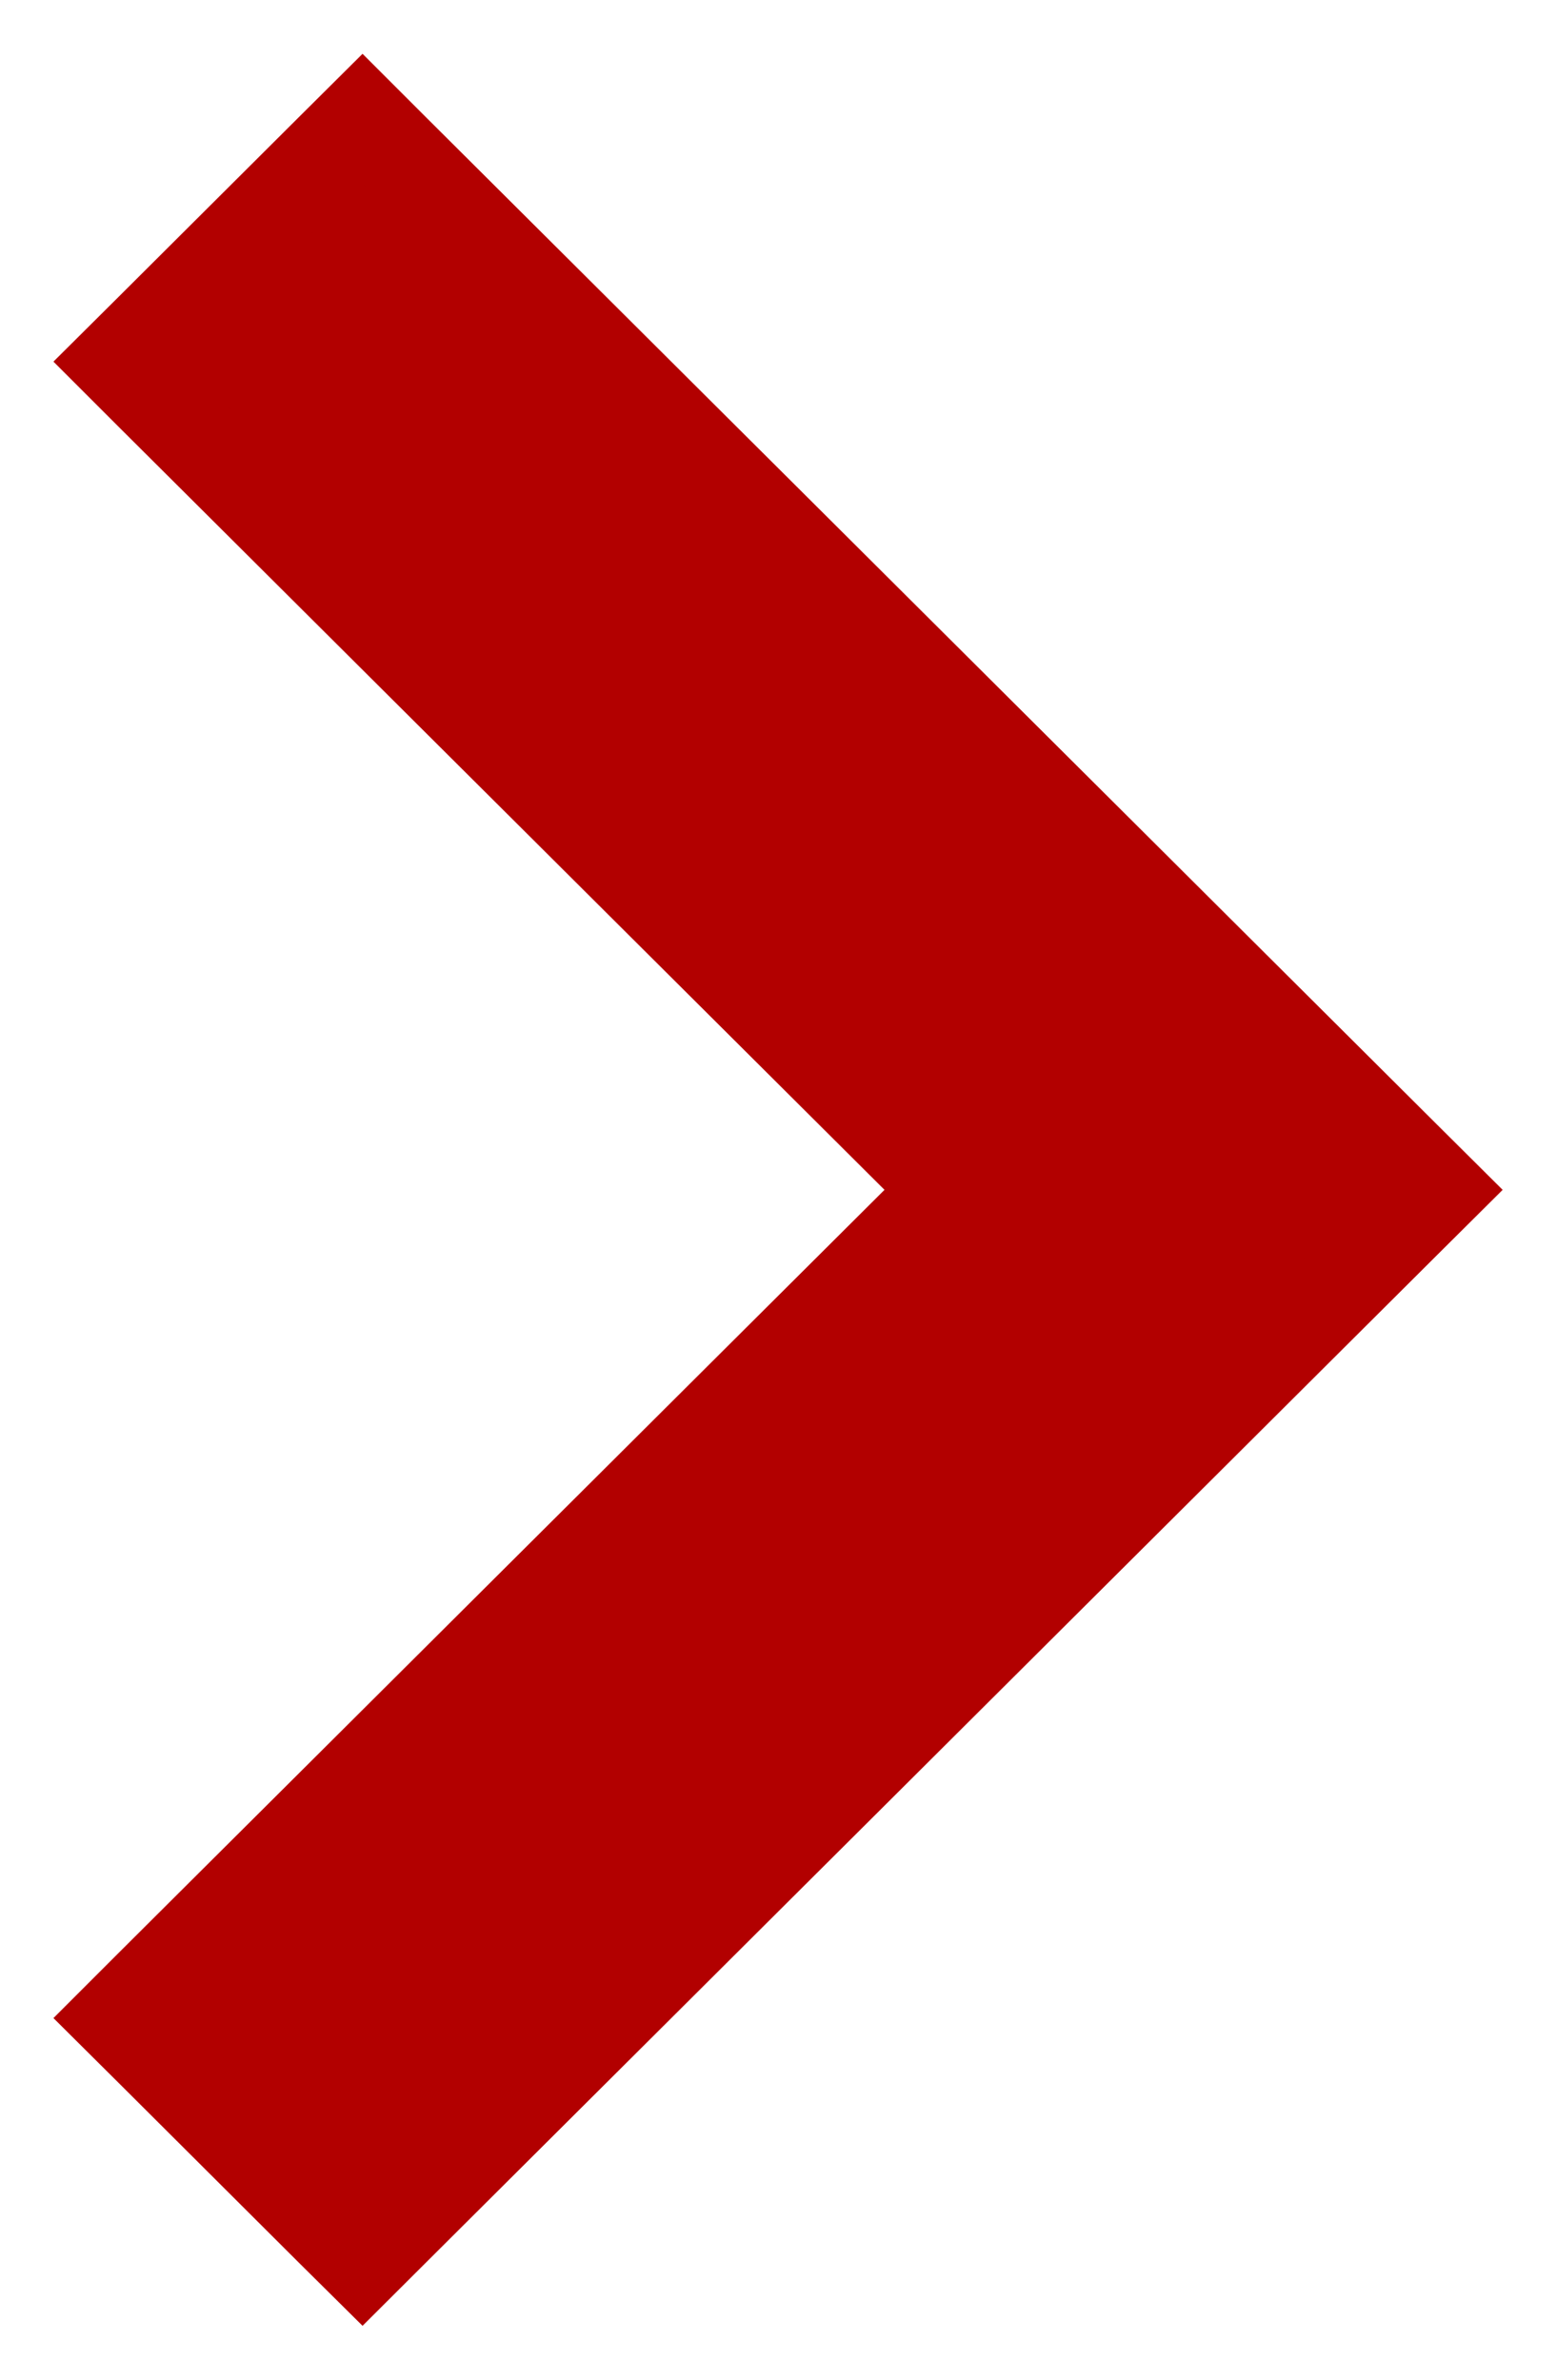 <svg width="17" height="26" viewBox="0 0 17 26" fill="none" xmlns="http://www.w3.org/2000/svg">
<path d="M3.606 1.646L1.647 3.599L1.292 3.952L1.647 4.307L10.372 13L1.647 21.693L1.292 22.048L1.647 22.401L3.606 24.355L3.96 24.706L4.312 24.355L15.352 13.354L15.708 13L15.352 12.646L4.312 1.646L3.96 1.294L3.606 1.646Z" fill="#B20000" stroke="#B20000"/>
</svg>
